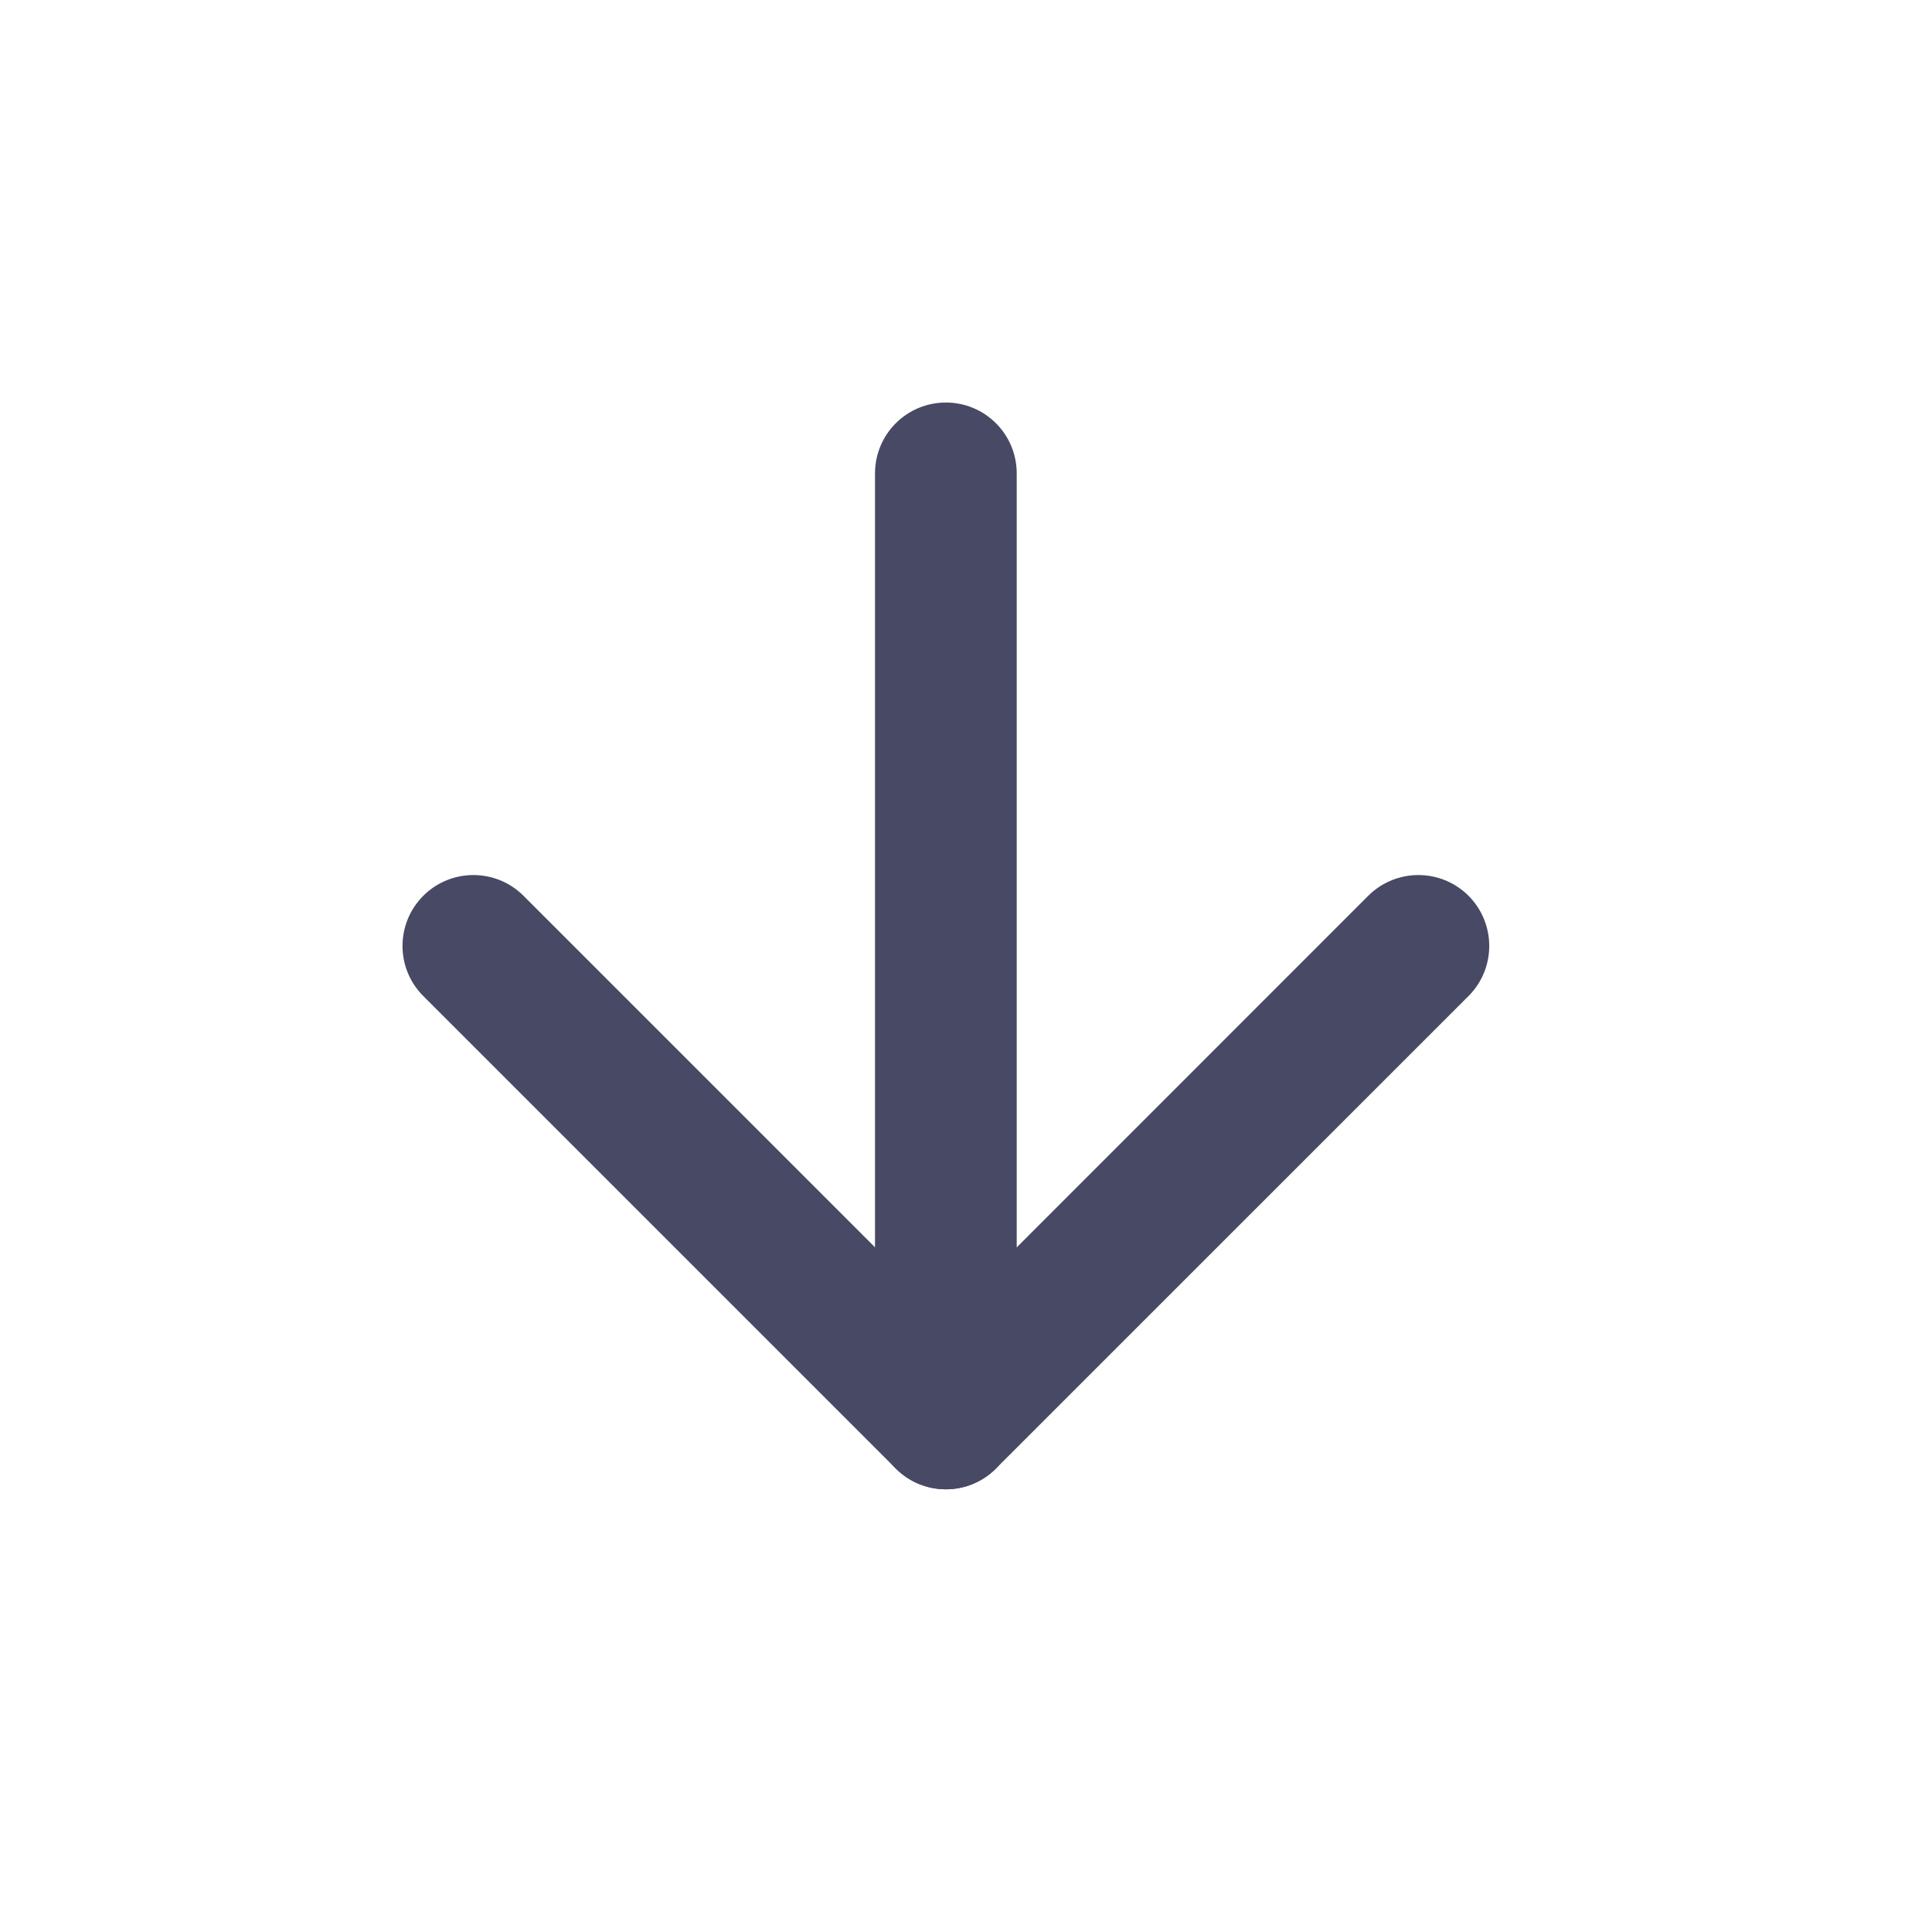 <svg width="20" height="20" viewBox="0 0 20 20" fill="none" xmlns="http://www.w3.org/2000/svg">
<path fill-rule="evenodd" clip-rule="evenodd" d="M9.792 4.167C10.197 4.167 10.525 4.495 10.525 4.901V14.683C10.525 15.088 10.197 15.417 9.792 15.417C9.386 15.417 9.058 15.088 9.058 14.683V4.901C9.058 4.495 9.386 4.167 9.792 4.167Z" fill="#484964"/>
<path fill-rule="evenodd" clip-rule="evenodd" d="M4.382 9.273C4.668 8.987 5.133 8.987 5.419 9.273L9.792 13.646L14.164 9.273C14.451 8.987 14.915 8.987 15.202 9.273C15.488 9.56 15.488 10.025 15.202 10.311L10.31 15.202C10.024 15.489 9.559 15.489 9.273 15.202L4.382 10.311C4.095 10.025 4.095 9.56 4.382 9.273Z" fill="#484964"/>
</svg>
